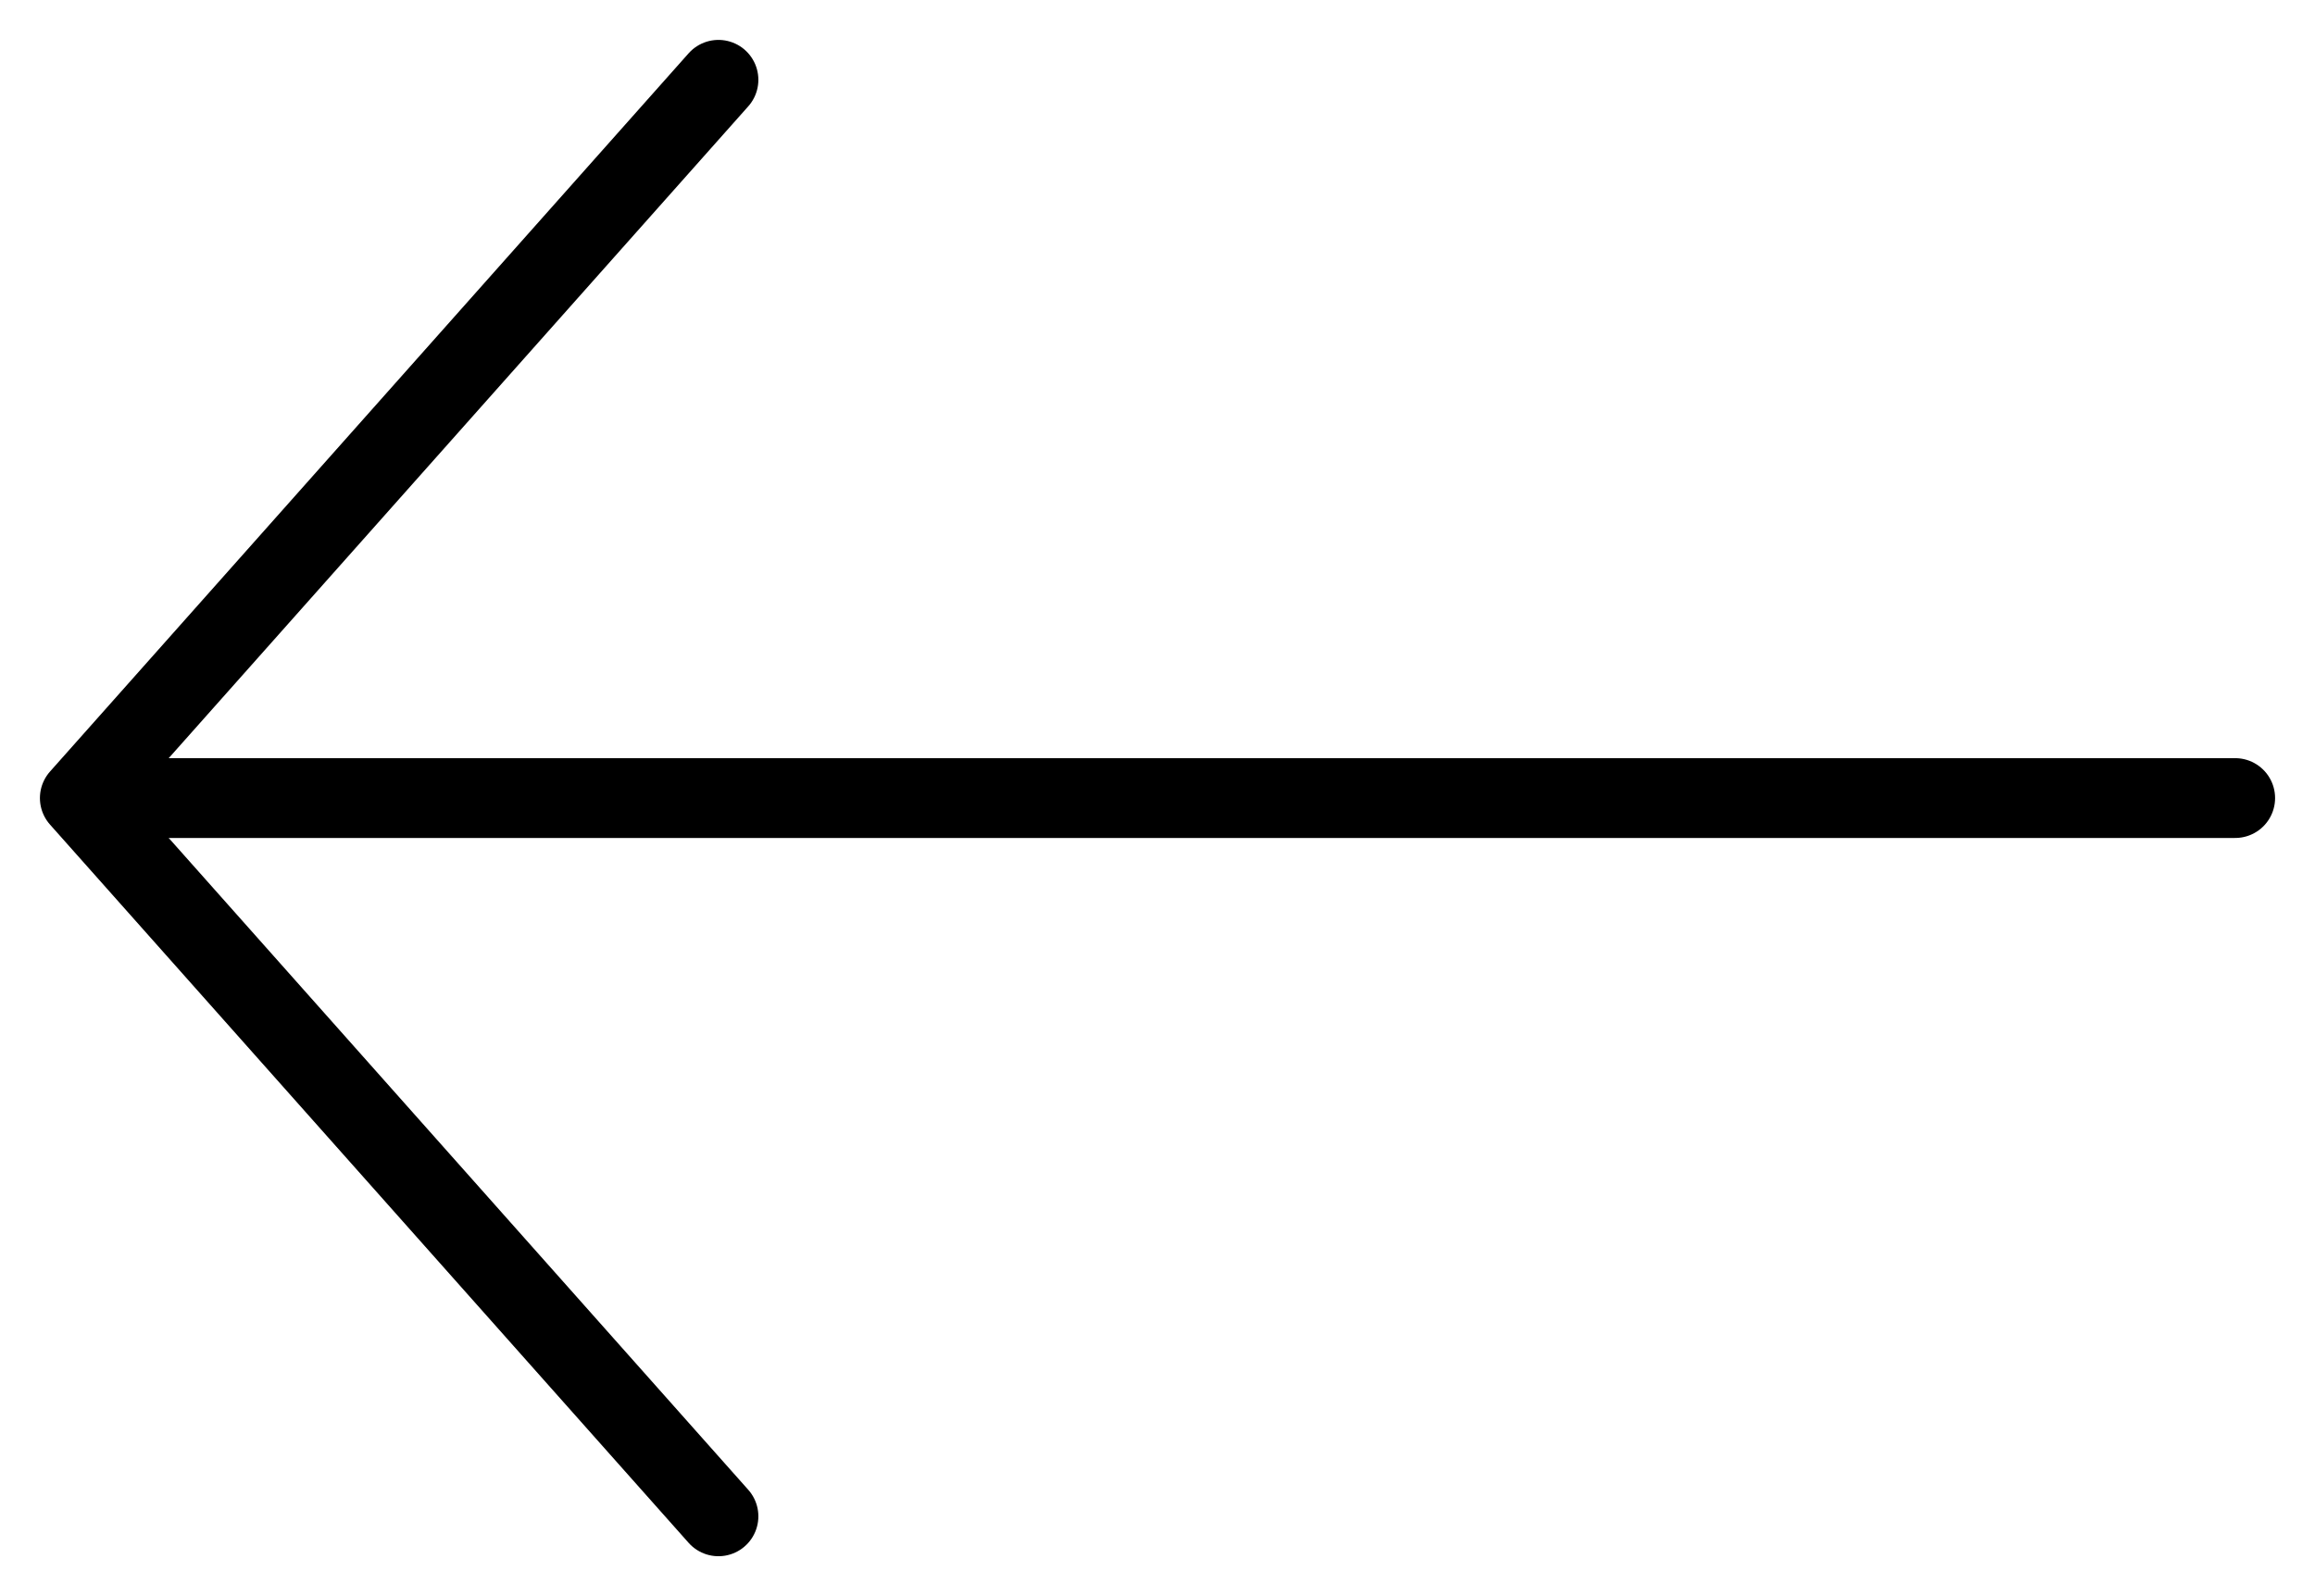 <svg width="29" height="20" viewBox="0 0 29 20" fill="none" xmlns="http://www.w3.org/2000/svg">
<path d="M9 1L1 10L9 19" stroke="black" stroke-linecap="round" stroke-linejoin="round"/>
<path d="M1.5 10H28" stroke="black" stroke-linecap="round" stroke-linejoin="round"/>
</svg>
